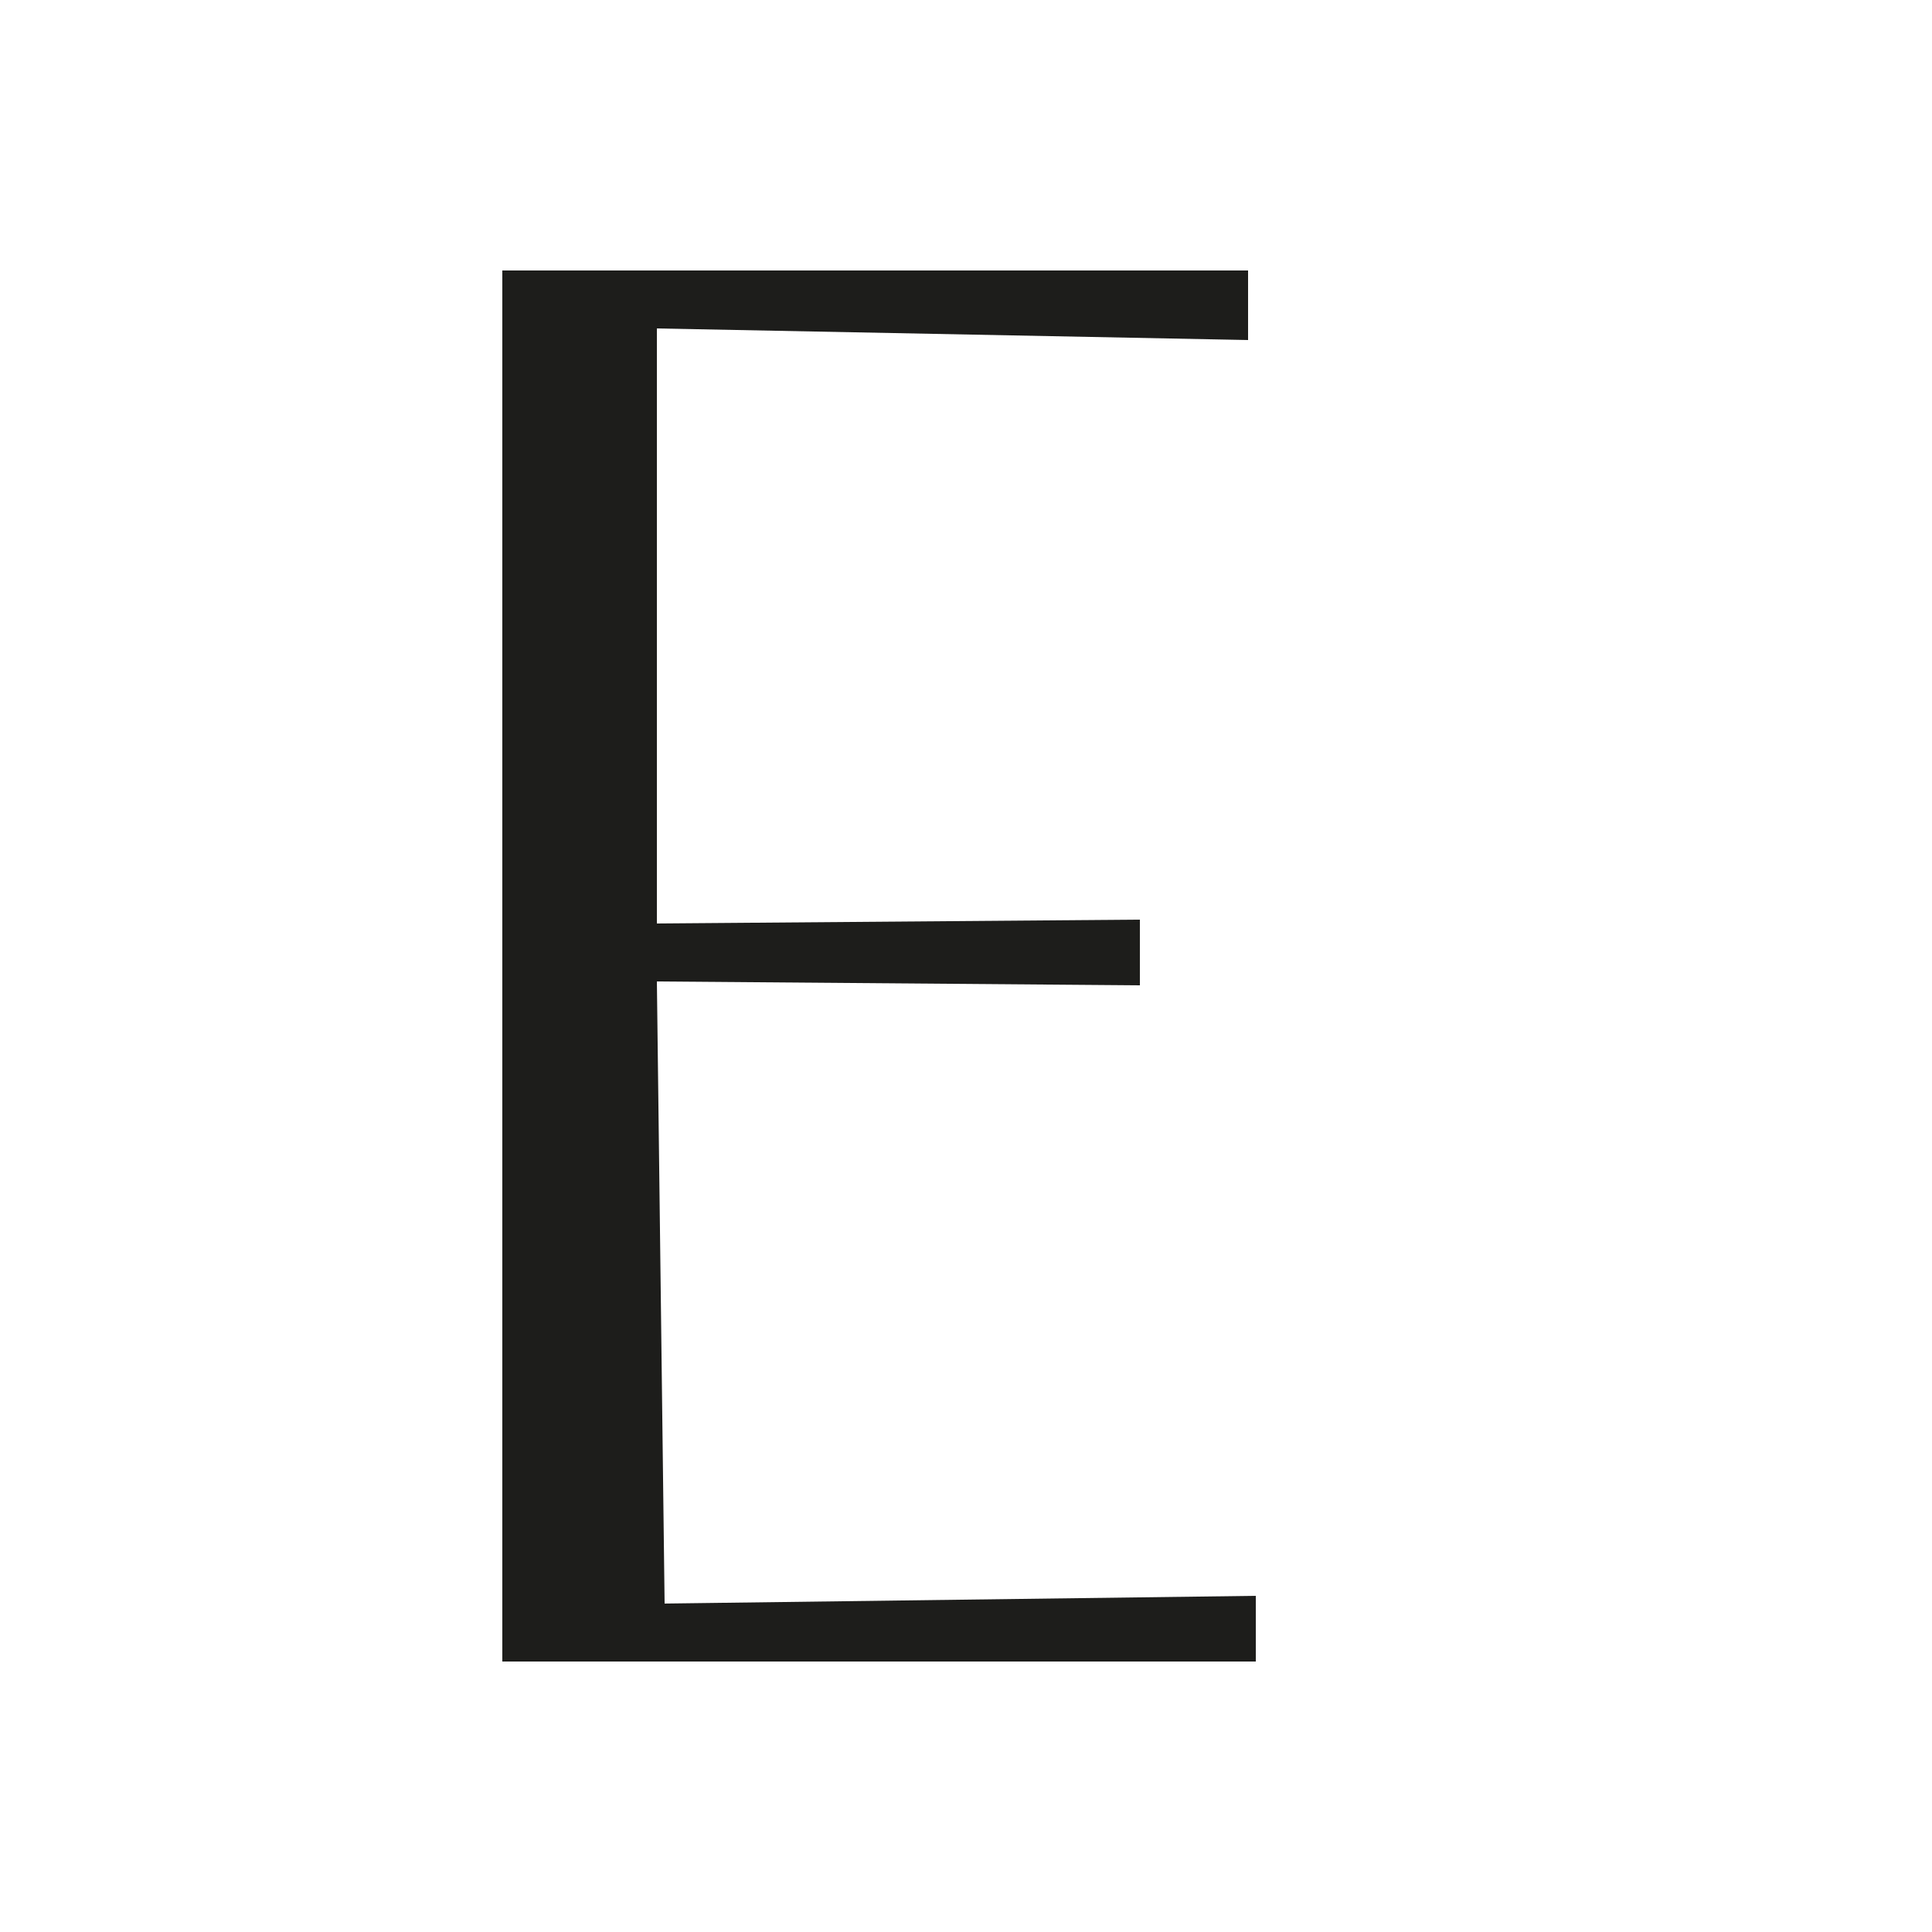 <svg xmlns="http://www.w3.org/2000/svg" width="1000" height="1000" viewBox="0 0 1000 1000"><defs><style>.a{fill:#1d1d1b;}</style></defs><path class="a" d="M260,860V140H646v36l-306-6V478l250-2v34l-250-2,4,322,306-4v34Z"/></svg>